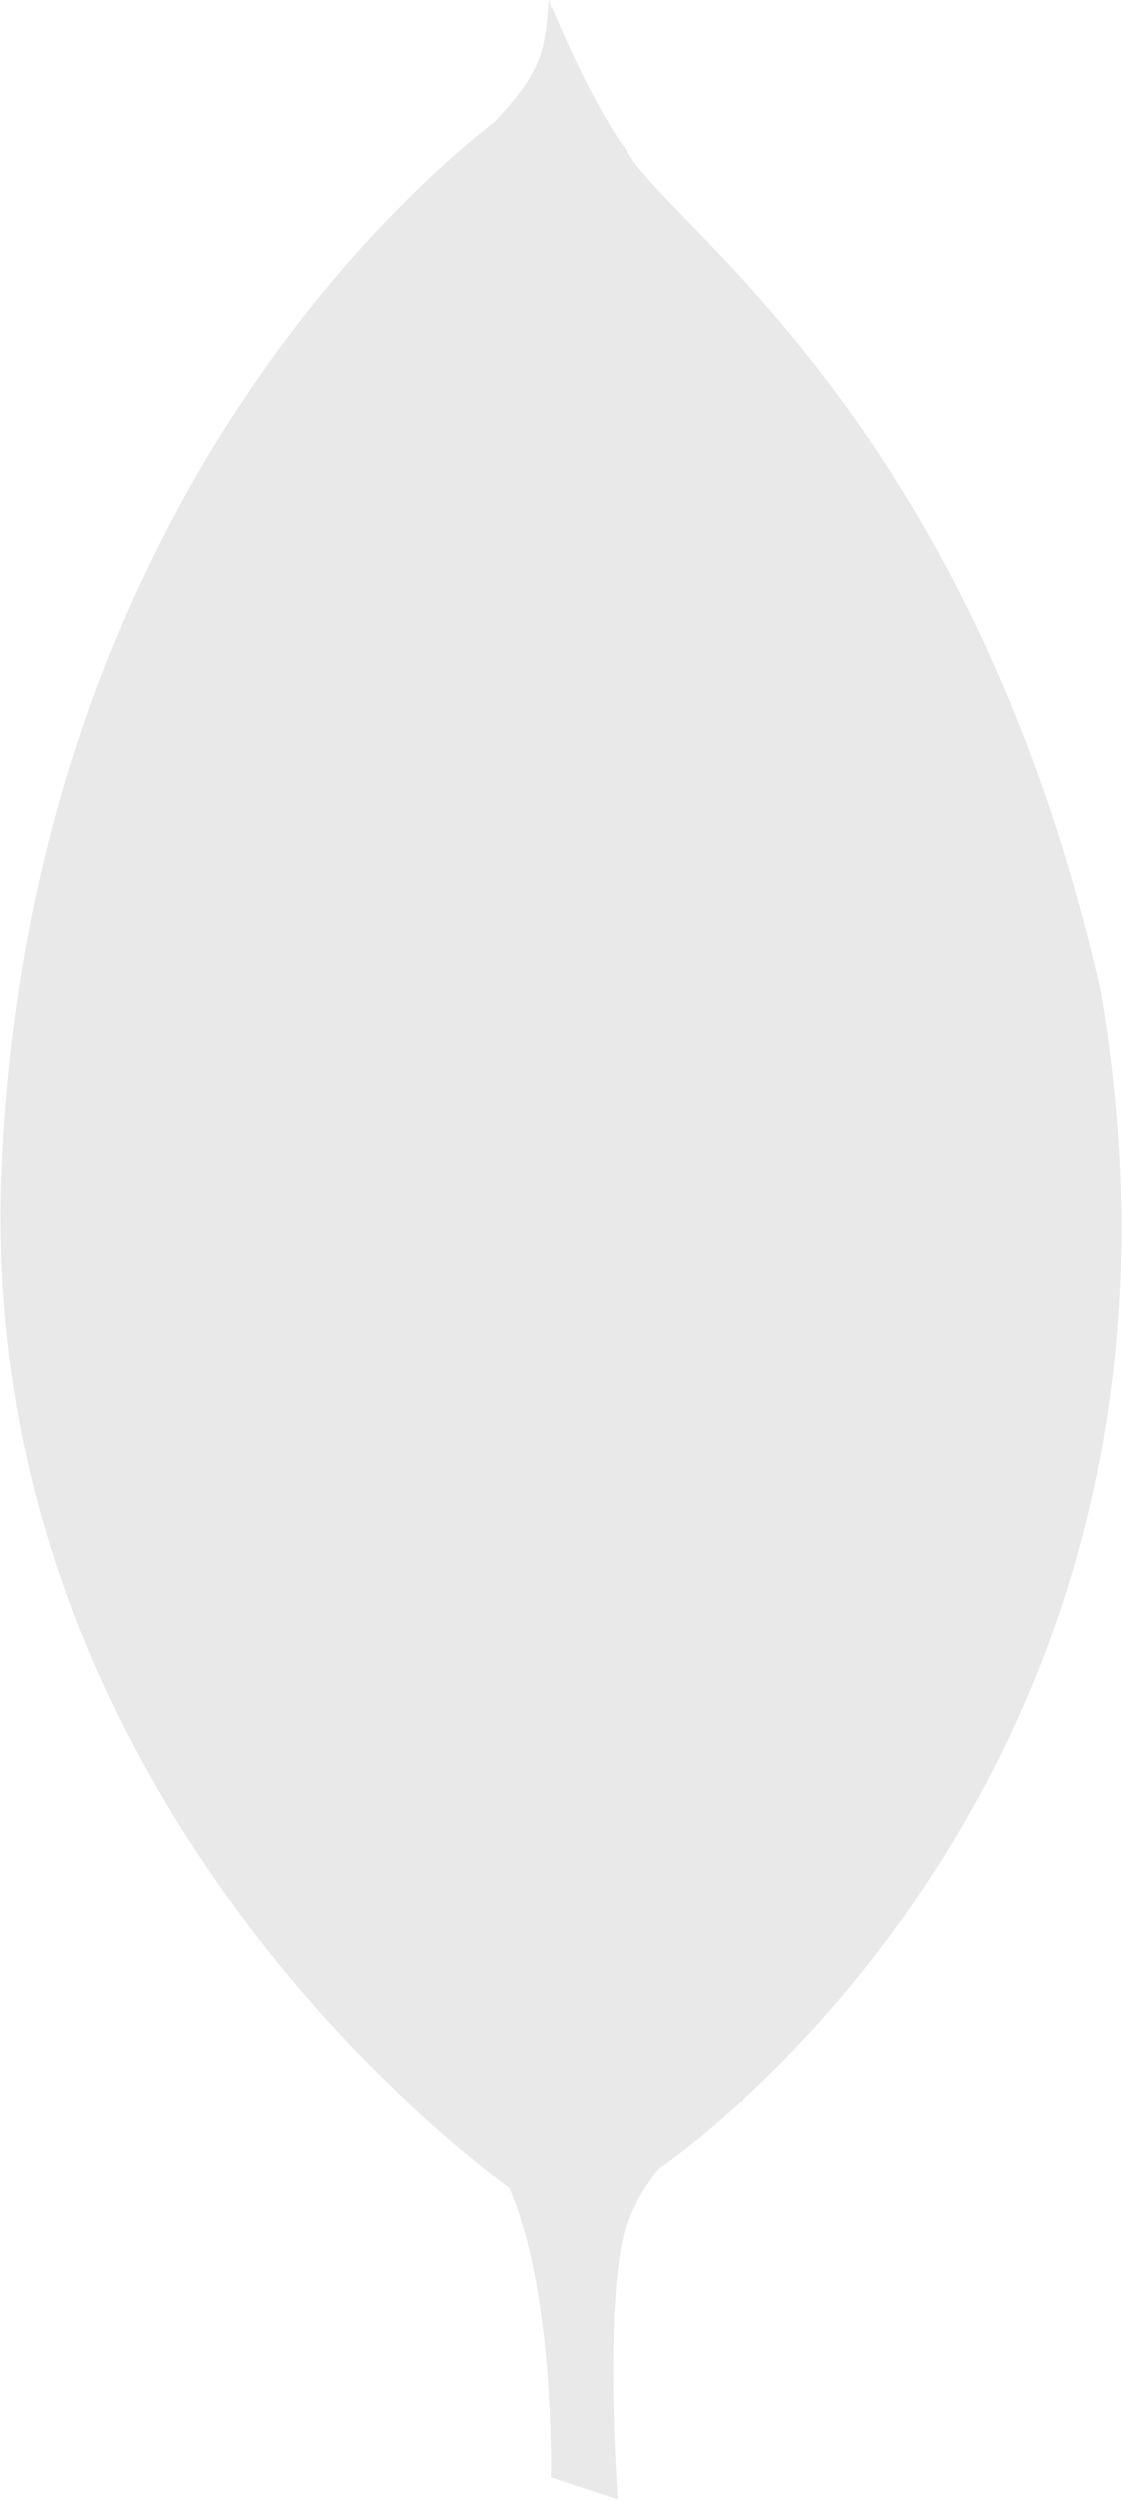<svg xmlns="http://www.w3.org/2000/svg" xmlns:xlink="http://www.w3.org/1999/xlink" preserveAspectRatio="xMidYMid" width="19.625" height="43.719" viewBox="0 0 19.625 43.719">
  <defs>
    <style>
      .cls-1 {
        fill: #e9e9e9;
        fill-rule: evenodd;
      }
    </style>
  </defs>
  <path d="M12.995,36.716 C12.996,36.722 12.996,36.728 12.997,36.735 C12.997,36.735 12.975,36.746 12.943,36.764 C12.225,37.420 11.693,37.805 11.516,37.928 C11.242,38.262 11.009,38.658 10.908,39.113 C10.576,40.610 10.814,43.708 10.814,43.708 L9.641,43.320 C9.641,43.320 9.718,40.122 8.912,38.257 C7.778,37.432 -0.482,31.042 0.031,20.324 C0.581,8.818 7.336,3.161 8.651,2.134 C9.502,1.228 9.537,0.879 9.603,-0.015 C9.620,0.022 9.635,0.118 9.651,0.181 L9.650,0.104 C9.650,0.104 10.297,1.699 10.939,2.598 C11.523,3.869 16.953,7.198 19.254,17.325 C21.047,27.789 15.749,34.180 12.995,36.716 Z" class="cls-1"/>
</svg>
